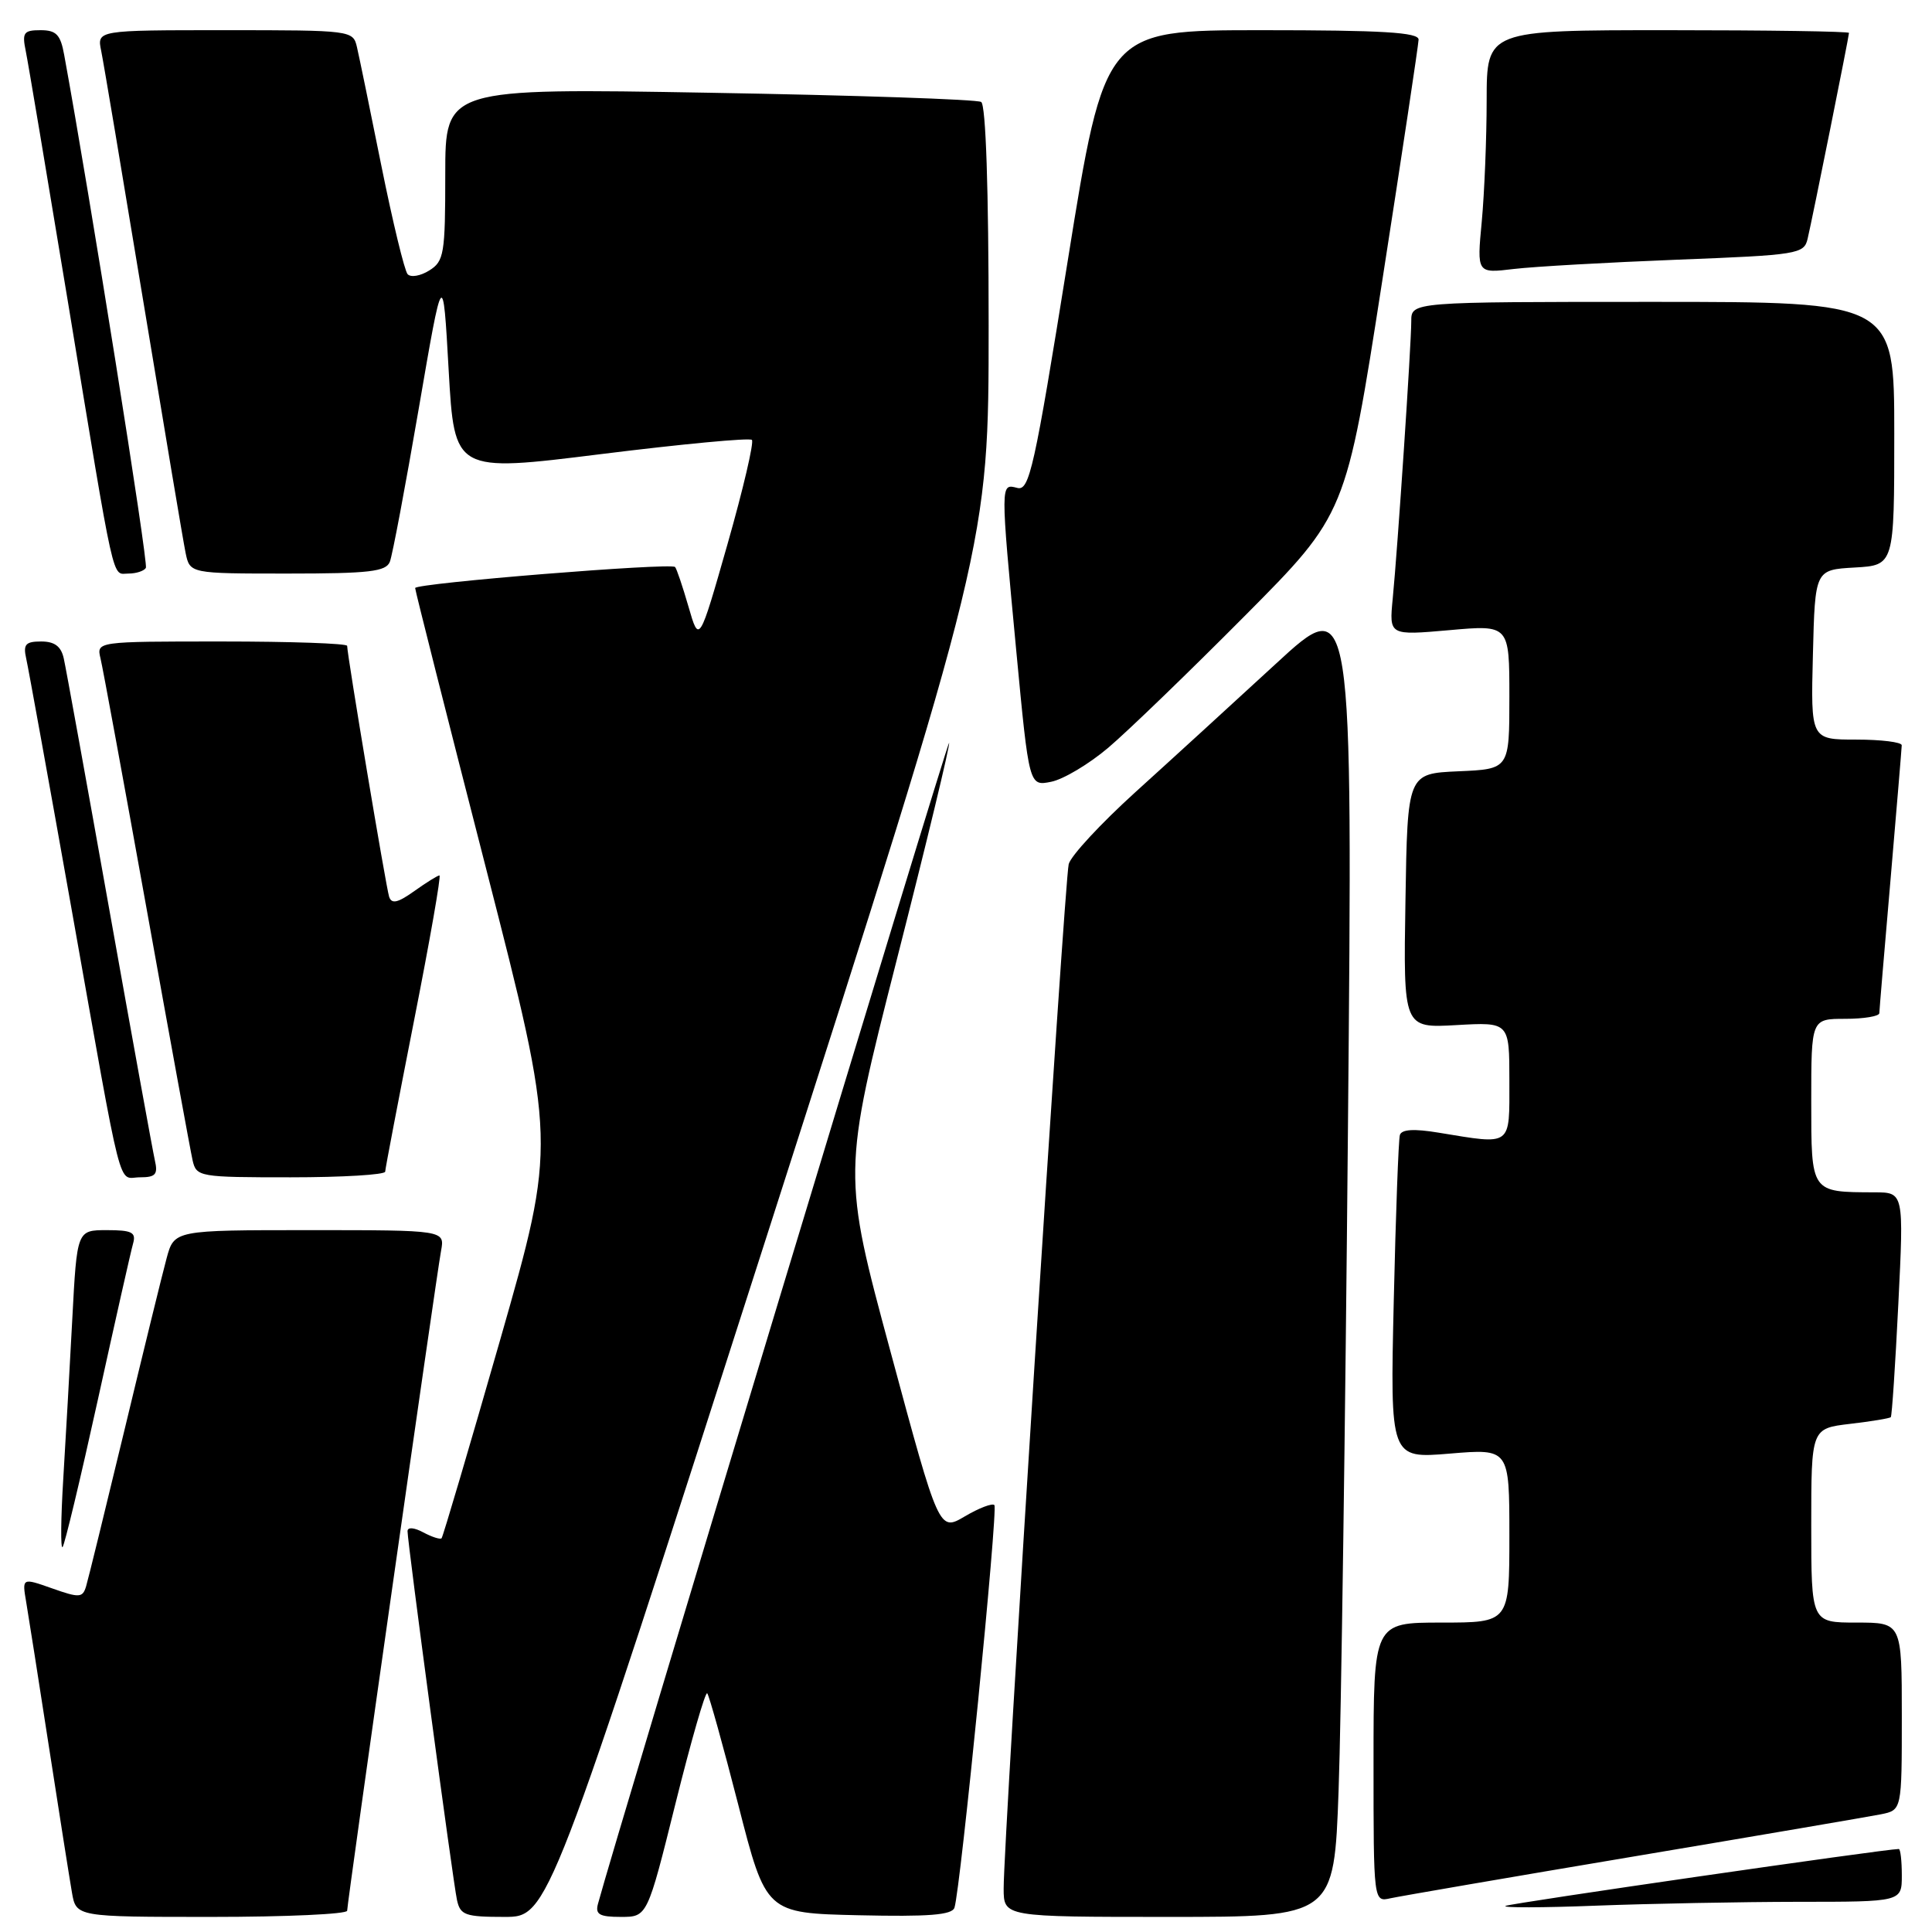 <?xml version="1.0" encoding="UTF-8" standalone="no"?>
<!DOCTYPE svg PUBLIC "-//W3C//DTD SVG 1.1//EN" "http://www.w3.org/Graphics/SVG/1.1/DTD/svg11.dtd" >
<svg xmlns="http://www.w3.org/2000/svg" xmlns:xlink="http://www.w3.org/1999/xlink" version="1.1" viewBox="0 0 256 256">
 <g >
 <path fill="currentColor"
d=" M 46.00 253.18 C 46.00 252.12 57.78 169.34 58.44 165.75 C 58.95 163.00 58.95 163.00 41.01 163.00 C 23.08 163.00 23.08 163.00 22.07 166.75 C 21.51 168.81 19.00 179.05 16.49 189.50 C 13.97 199.95 11.69 209.26 11.41 210.19 C 10.95 211.72 10.53 211.75 6.91 210.47 C 2.92 209.06 2.92 209.06 3.47 212.28 C 3.77 214.05 5.13 222.70 6.49 231.50 C 7.85 240.30 9.22 248.96 9.53 250.75 C 10.09 254.00 10.09 254.00 28.05 254.00 C 37.92 254.00 46.00 253.63 46.00 253.18 Z  M 101.83 163.07 C 131.00 72.13 131.00 72.13 131.00 43.13 C 131.00 25.07 130.63 13.89 130.01 13.51 C 129.47 13.17 113.27 12.62 94.01 12.29 C 59.00 11.68 59.00 11.68 59.00 23.10 C 59.00 33.65 58.84 34.62 56.88 35.84 C 55.72 36.57 54.43 36.79 54.01 36.33 C 53.60 35.87 52.04 29.43 50.54 22.00 C 49.05 14.57 47.59 7.49 47.30 6.25 C 46.79 4.03 46.59 4.00 29.81 4.00 C 12.84 4.00 12.84 4.00 13.41 6.75 C 13.72 8.26 16.23 23.23 19.00 40.00 C 21.77 56.77 24.28 71.74 24.59 73.25 C 25.16 76.00 25.16 76.00 38.11 76.00 C 48.95 76.00 51.16 75.74 51.66 74.43 C 52.00 73.57 53.71 64.46 55.48 54.18 C 58.69 35.50 58.69 35.50 59.45 49.05 C 60.22 62.59 60.22 62.59 79.65 60.17 C 90.34 58.84 99.33 57.99 99.63 58.29 C 99.93 58.59 98.48 64.79 96.41 72.06 C 92.64 85.28 92.64 85.28 91.23 80.39 C 90.45 77.70 89.65 75.33 89.45 75.13 C 88.88 74.54 55.00 77.28 55.01 77.92 C 55.01 78.24 59.23 94.92 64.38 114.98 C 73.73 151.46 73.73 151.46 66.29 177.48 C 62.19 191.78 58.69 203.64 58.51 203.83 C 58.32 204.01 57.23 203.66 56.09 203.05 C 54.86 202.39 54.00 202.33 54.00 202.89 C 54.00 204.40 60.01 249.25 60.55 251.75 C 60.99 253.77 61.63 254.00 66.85 254.00 C 72.66 254.00 72.66 254.00 101.83 163.07 Z  M 89.51 238.96 C 91.57 230.69 93.46 224.12 93.71 224.37 C 93.95 224.62 95.81 231.28 97.83 239.16 C 101.50 253.50 101.50 253.50 113.77 253.78 C 123.05 253.99 126.14 253.75 126.47 252.78 C 127.27 250.38 132.27 199.94 131.76 199.43 C 131.48 199.15 129.72 199.82 127.84 200.93 C 124.43 202.94 124.43 202.94 118.03 179.22 C 111.62 155.50 111.62 155.50 118.84 127.12 C 122.82 111.51 125.93 98.60 125.76 98.43 C 125.53 98.20 81.63 243.36 79.24 252.25 C 78.85 253.67 79.42 254.00 82.27 254.00 C 85.77 254.00 85.77 254.00 89.51 238.96 Z  M 177.37 237.25 C 177.71 228.04 178.26 188.56 178.61 149.53 C 179.25 78.55 179.25 78.55 169.04 87.97 C 163.42 93.14 155.07 100.78 150.47 104.94 C 145.88 109.10 141.89 113.40 141.61 114.50 C 141.05 116.66 132.96 244.03 132.99 250.25 C 133.00 254.00 133.00 254.00 154.89 254.00 C 176.77 254.00 176.77 254.00 177.37 237.25 Z  M 238.25 252.00 C 252.00 252.00 252.00 252.00 252.00 248.50 C 252.00 246.57 251.82 245.00 251.60 245.00 C 249.83 245.00 200.27 252.17 199.50 252.54 C 198.95 252.80 204.35 252.79 211.50 252.51 C 218.65 252.24 230.69 252.01 238.25 252.00 Z  M 216.50 245.99 C 233.00 243.22 247.74 240.70 249.25 240.40 C 252.00 239.84 252.00 239.84 252.00 227.42 C 252.00 215.00 252.00 215.00 246.00 215.00 C 240.00 215.00 240.00 215.00 240.00 202.14 C 240.00 189.28 240.00 189.28 245.14 188.67 C 247.96 188.34 250.39 187.94 250.54 187.78 C 250.69 187.63 251.14 180.86 251.54 172.75 C 252.27 158.00 252.27 158.00 248.38 157.99 C 239.90 157.96 240.00 158.10 240.00 145.88 C 240.00 135.00 240.00 135.00 244.50 135.00 C 246.97 135.00 249.01 134.66 249.02 134.25 C 249.03 133.84 249.70 125.85 250.51 116.50 C 251.31 107.15 251.98 99.16 251.99 98.75 C 251.99 98.34 249.29 98.00 245.97 98.00 C 239.93 98.00 239.93 98.00 240.22 86.75 C 240.50 75.50 240.50 75.50 245.75 75.20 C 251.00 74.90 251.00 74.90 251.00 57.45 C 251.00 40.00 251.00 40.00 219.00 40.00 C 187.00 40.00 187.00 40.00 187.00 42.56 C 187.00 45.68 185.20 72.62 184.54 79.35 C 184.07 84.20 184.07 84.20 192.04 83.50 C 200.00 82.79 200.00 82.79 200.00 92.35 C 200.00 101.91 200.00 101.91 193.25 102.20 C 186.50 102.50 186.50 102.50 186.23 119.36 C 185.95 136.23 185.95 136.23 192.98 135.83 C 200.00 135.43 200.00 135.43 200.00 143.22 C 200.00 152.01 200.44 151.69 190.66 150.09 C 187.36 149.54 185.72 149.64 185.49 150.40 C 185.31 151.00 184.94 160.90 184.68 172.39 C 184.20 193.27 184.20 193.27 192.10 192.61 C 200.00 191.95 200.00 191.95 200.00 203.48 C 200.00 215.00 200.00 215.00 191.00 215.00 C 182.00 215.00 182.00 215.00 182.00 233.52 C 182.00 252.04 182.00 252.04 184.25 251.53 C 185.49 251.26 200.00 248.76 216.50 245.99 Z  M 12.96 185.50 C 15.26 175.05 17.36 165.71 17.64 164.75 C 18.05 163.29 17.47 163.00 14.17 163.00 C 10.20 163.00 10.20 163.00 9.58 174.75 C 9.24 181.21 8.70 190.78 8.38 196.00 C 8.06 201.22 8.02 205.28 8.29 205.00 C 8.56 204.72 10.66 195.95 12.96 185.50 Z  M 20.52 153.75 C 20.24 152.51 17.52 137.55 14.48 120.50 C 11.44 103.45 8.73 88.49 8.45 87.25 C 8.10 85.65 7.24 85.00 5.46 85.00 C 3.39 85.00 3.05 85.38 3.47 87.25 C 3.75 88.49 6.46 103.45 9.49 120.50 C 16.42 159.45 15.54 156.00 18.54 156.00 C 20.62 156.00 20.95 155.62 20.52 153.75 Z  M 51.04 155.25 C 51.05 154.84 52.78 145.84 54.86 135.25 C 56.95 124.66 58.47 116.00 58.23 116.00 C 58.00 116.00 56.50 116.93 54.90 118.07 C 52.70 119.64 51.89 119.82 51.56 118.82 C 51.15 117.55 46.00 86.78 46.00 85.58 C 46.00 85.26 38.53 85.00 29.39 85.00 C 12.78 85.00 12.78 85.00 13.32 87.25 C 13.62 88.49 16.37 103.45 19.44 120.50 C 22.50 137.55 25.24 152.51 25.52 153.75 C 26.02 155.94 26.39 156.00 38.52 156.00 C 45.38 156.00 51.02 155.66 51.04 155.25 Z  M 146.86 99.07 C 149.41 96.91 157.54 89.06 164.92 81.63 C 178.35 68.12 178.35 68.12 183.14 37.31 C 185.78 20.37 187.95 5.94 187.97 5.25 C 187.99 4.29 183.19 4.00 167.19 4.00 C 146.39 4.00 146.39 4.00 141.48 34.56 C 137.05 62.15 136.40 65.08 134.79 64.65 C 132.55 64.07 132.55 63.86 134.67 86.34 C 136.36 104.18 136.36 104.18 139.28 103.59 C 140.90 103.27 144.30 101.24 146.86 99.07 Z  M 19.33 75.25 C 19.68 74.67 11.91 25.85 8.50 7.25 C 8.02 4.59 7.45 4.00 5.38 4.00 C 3.14 4.00 2.91 4.32 3.41 6.75 C 3.72 8.26 6.23 23.23 9.00 40.00 C 15.35 78.54 14.79 76.00 17.02 76.00 C 18.04 76.00 19.08 75.66 19.33 75.25 Z  M 222.26 34.41 C 238.27 33.79 239.05 33.66 239.52 31.63 C 240.18 28.84 245.00 4.83 245.00 4.36 C 245.00 4.16 234.20 4.00 221.00 4.00 C 197.00 4.00 197.00 4.00 196.99 13.25 C 196.99 18.34 196.69 25.59 196.34 29.37 C 195.69 36.23 195.69 36.23 200.59 35.64 C 203.29 35.32 213.04 34.77 222.26 34.41 Z "/>
</g>
</svg>